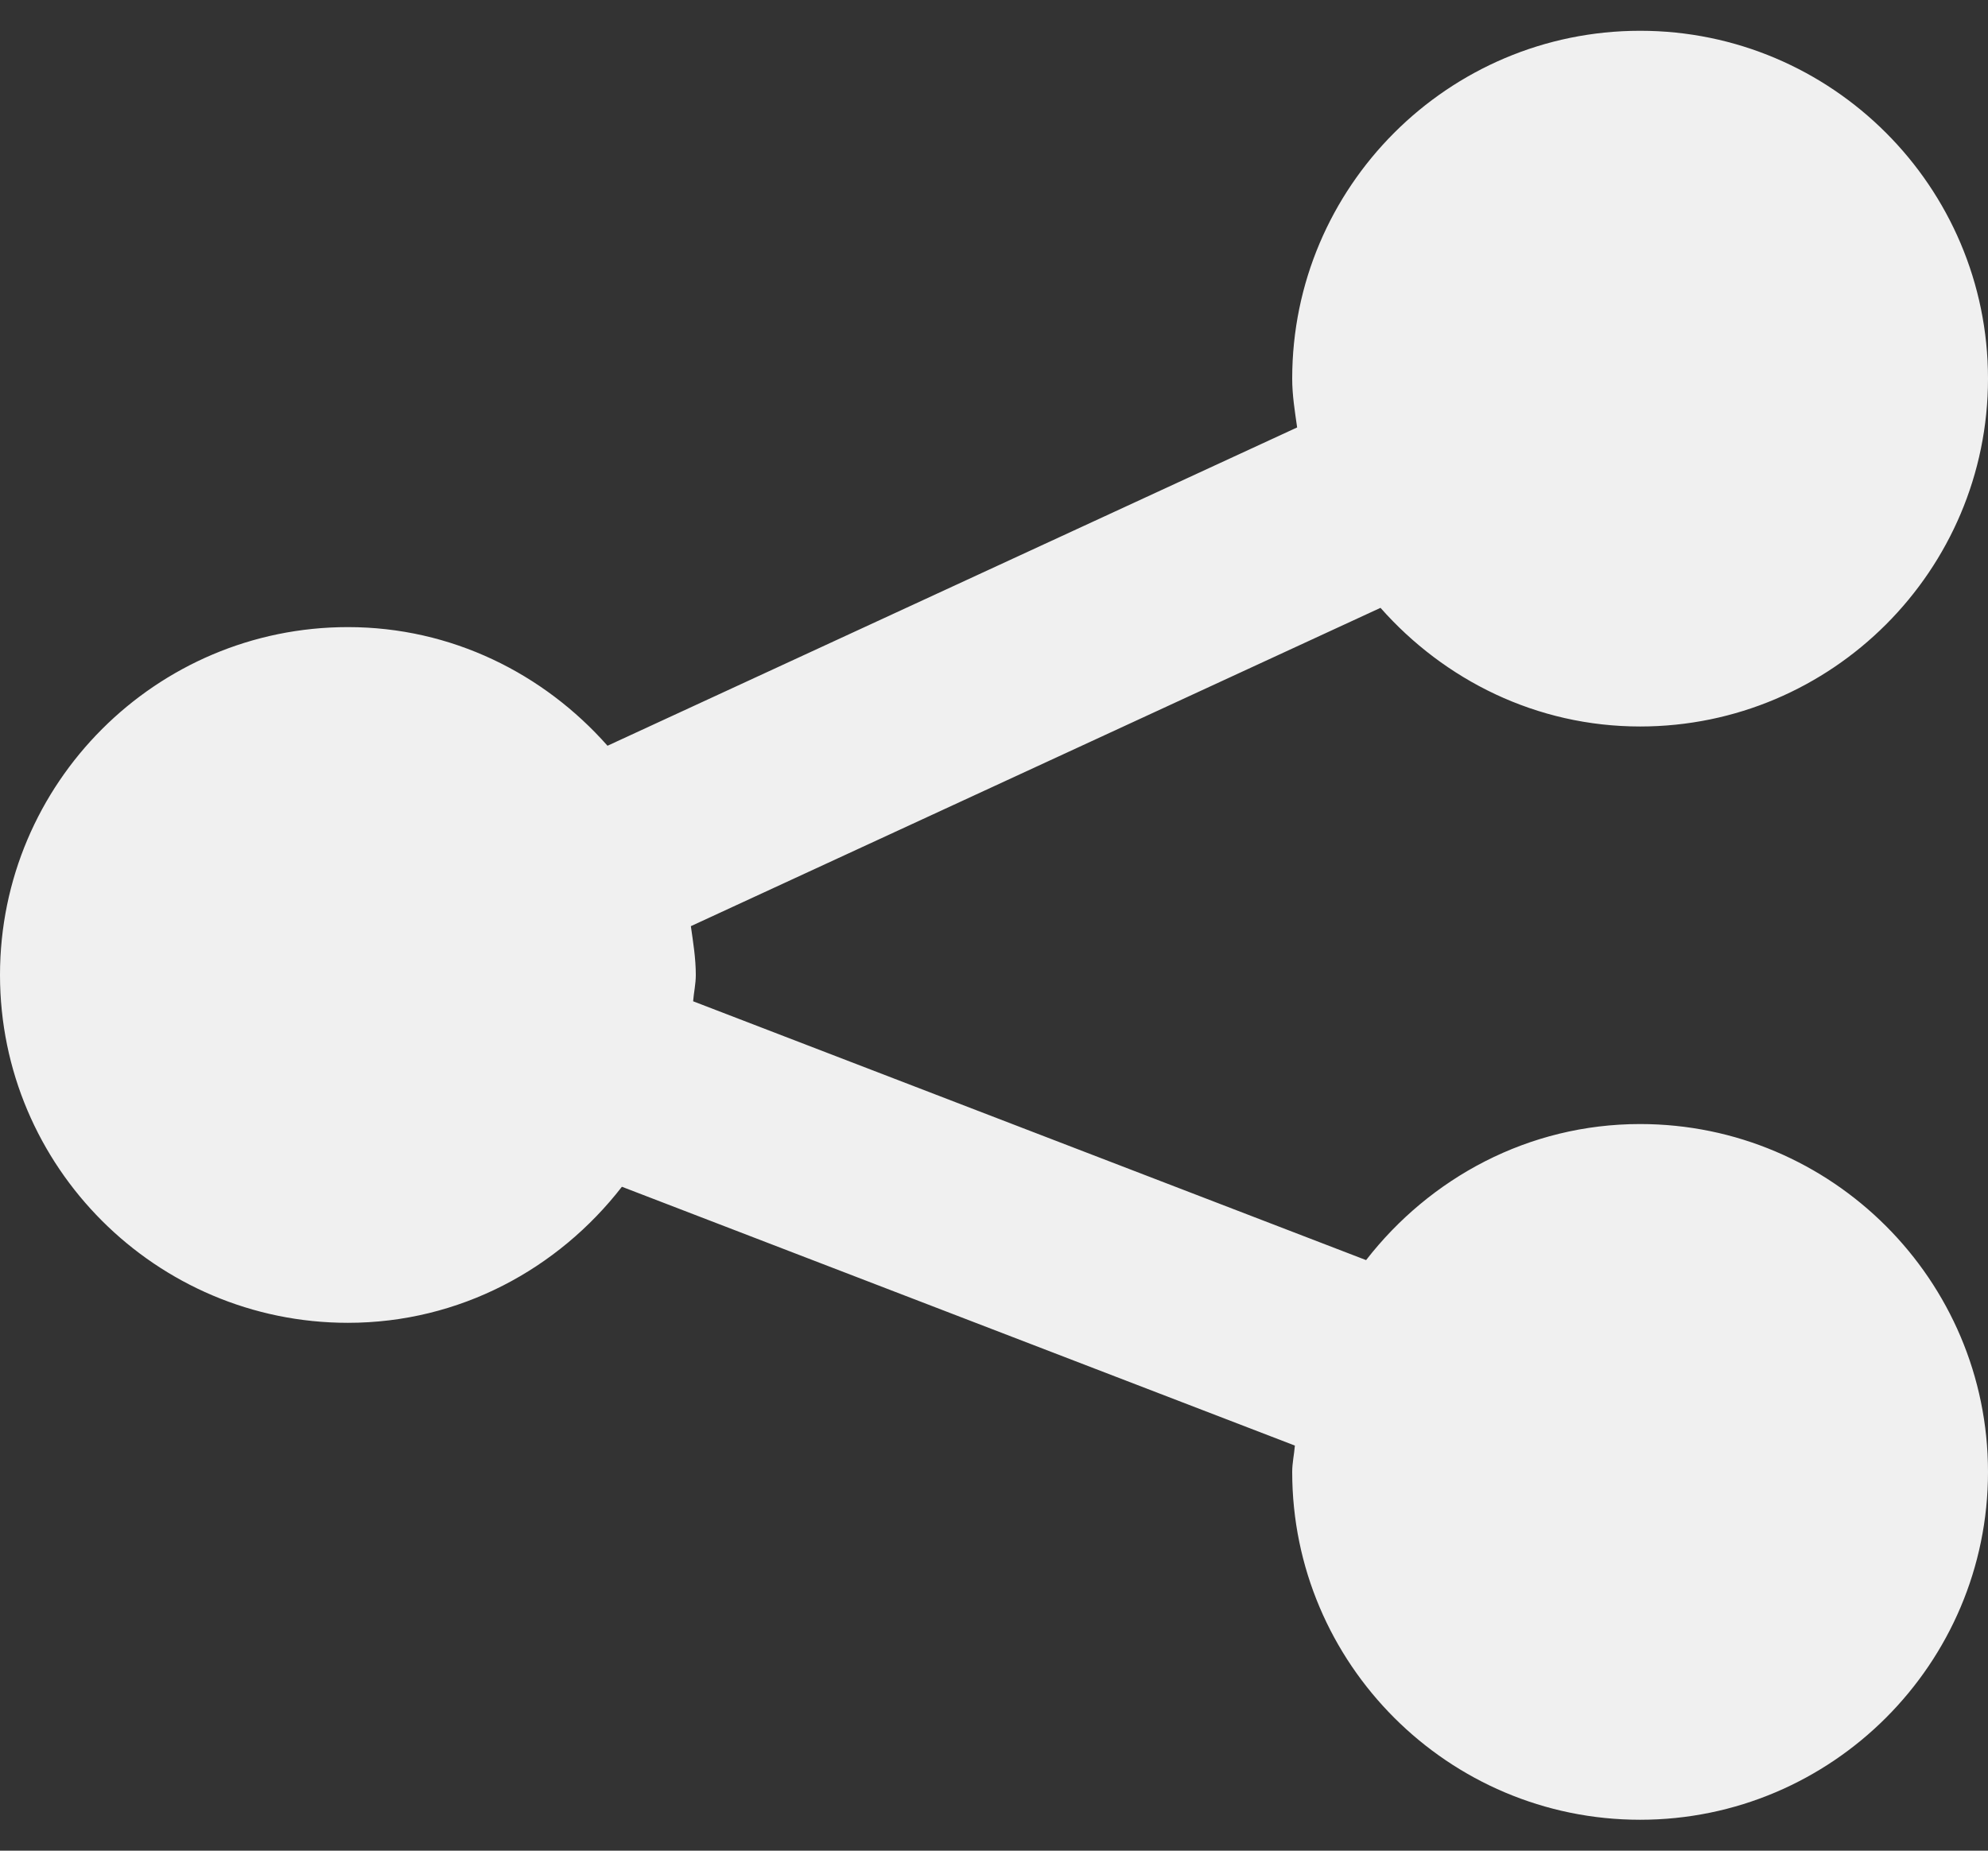 <svg width="29" height="27" viewBox="0 0 29 27" fill="none" xmlns="http://www.w3.org/2000/svg">
<rect x="0" y="0" width="29" height="27" fill="#333333" stroke="none"/>
<path d="M23.925 16.399C22.295 16.399 20.858 17.186 19.928 18.384L10.111 14.608C10.121 14.479 10.15 14.356 10.15 14.224C10.15 13.98 10.111 13.747 10.078 13.512L20.138 8.868C21.069 9.921 22.413 10.599 23.925 10.599C26.723 10.599 29 8.322 29 5.524C29 2.726 26.723 0.449 23.925 0.449C21.127 0.449 18.85 2.726 18.85 5.524C18.85 5.768 18.889 6.002 18.922 6.236L8.862 10.88C7.931 9.827 6.587 9.149 5.075 9.149C2.277 9.149 0 11.426 0 14.224C0 17.022 2.277 19.299 5.075 19.299C6.705 19.299 8.142 18.513 9.072 17.314L18.889 21.09C18.879 21.219 18.85 21.343 18.85 21.474C18.85 24.272 21.127 26.549 23.925 26.549C26.723 26.549 29 24.272 29 21.474C29 18.676 26.723 16.399 23.925 16.399Z" fill="#F0F0F0"/>
</svg>
